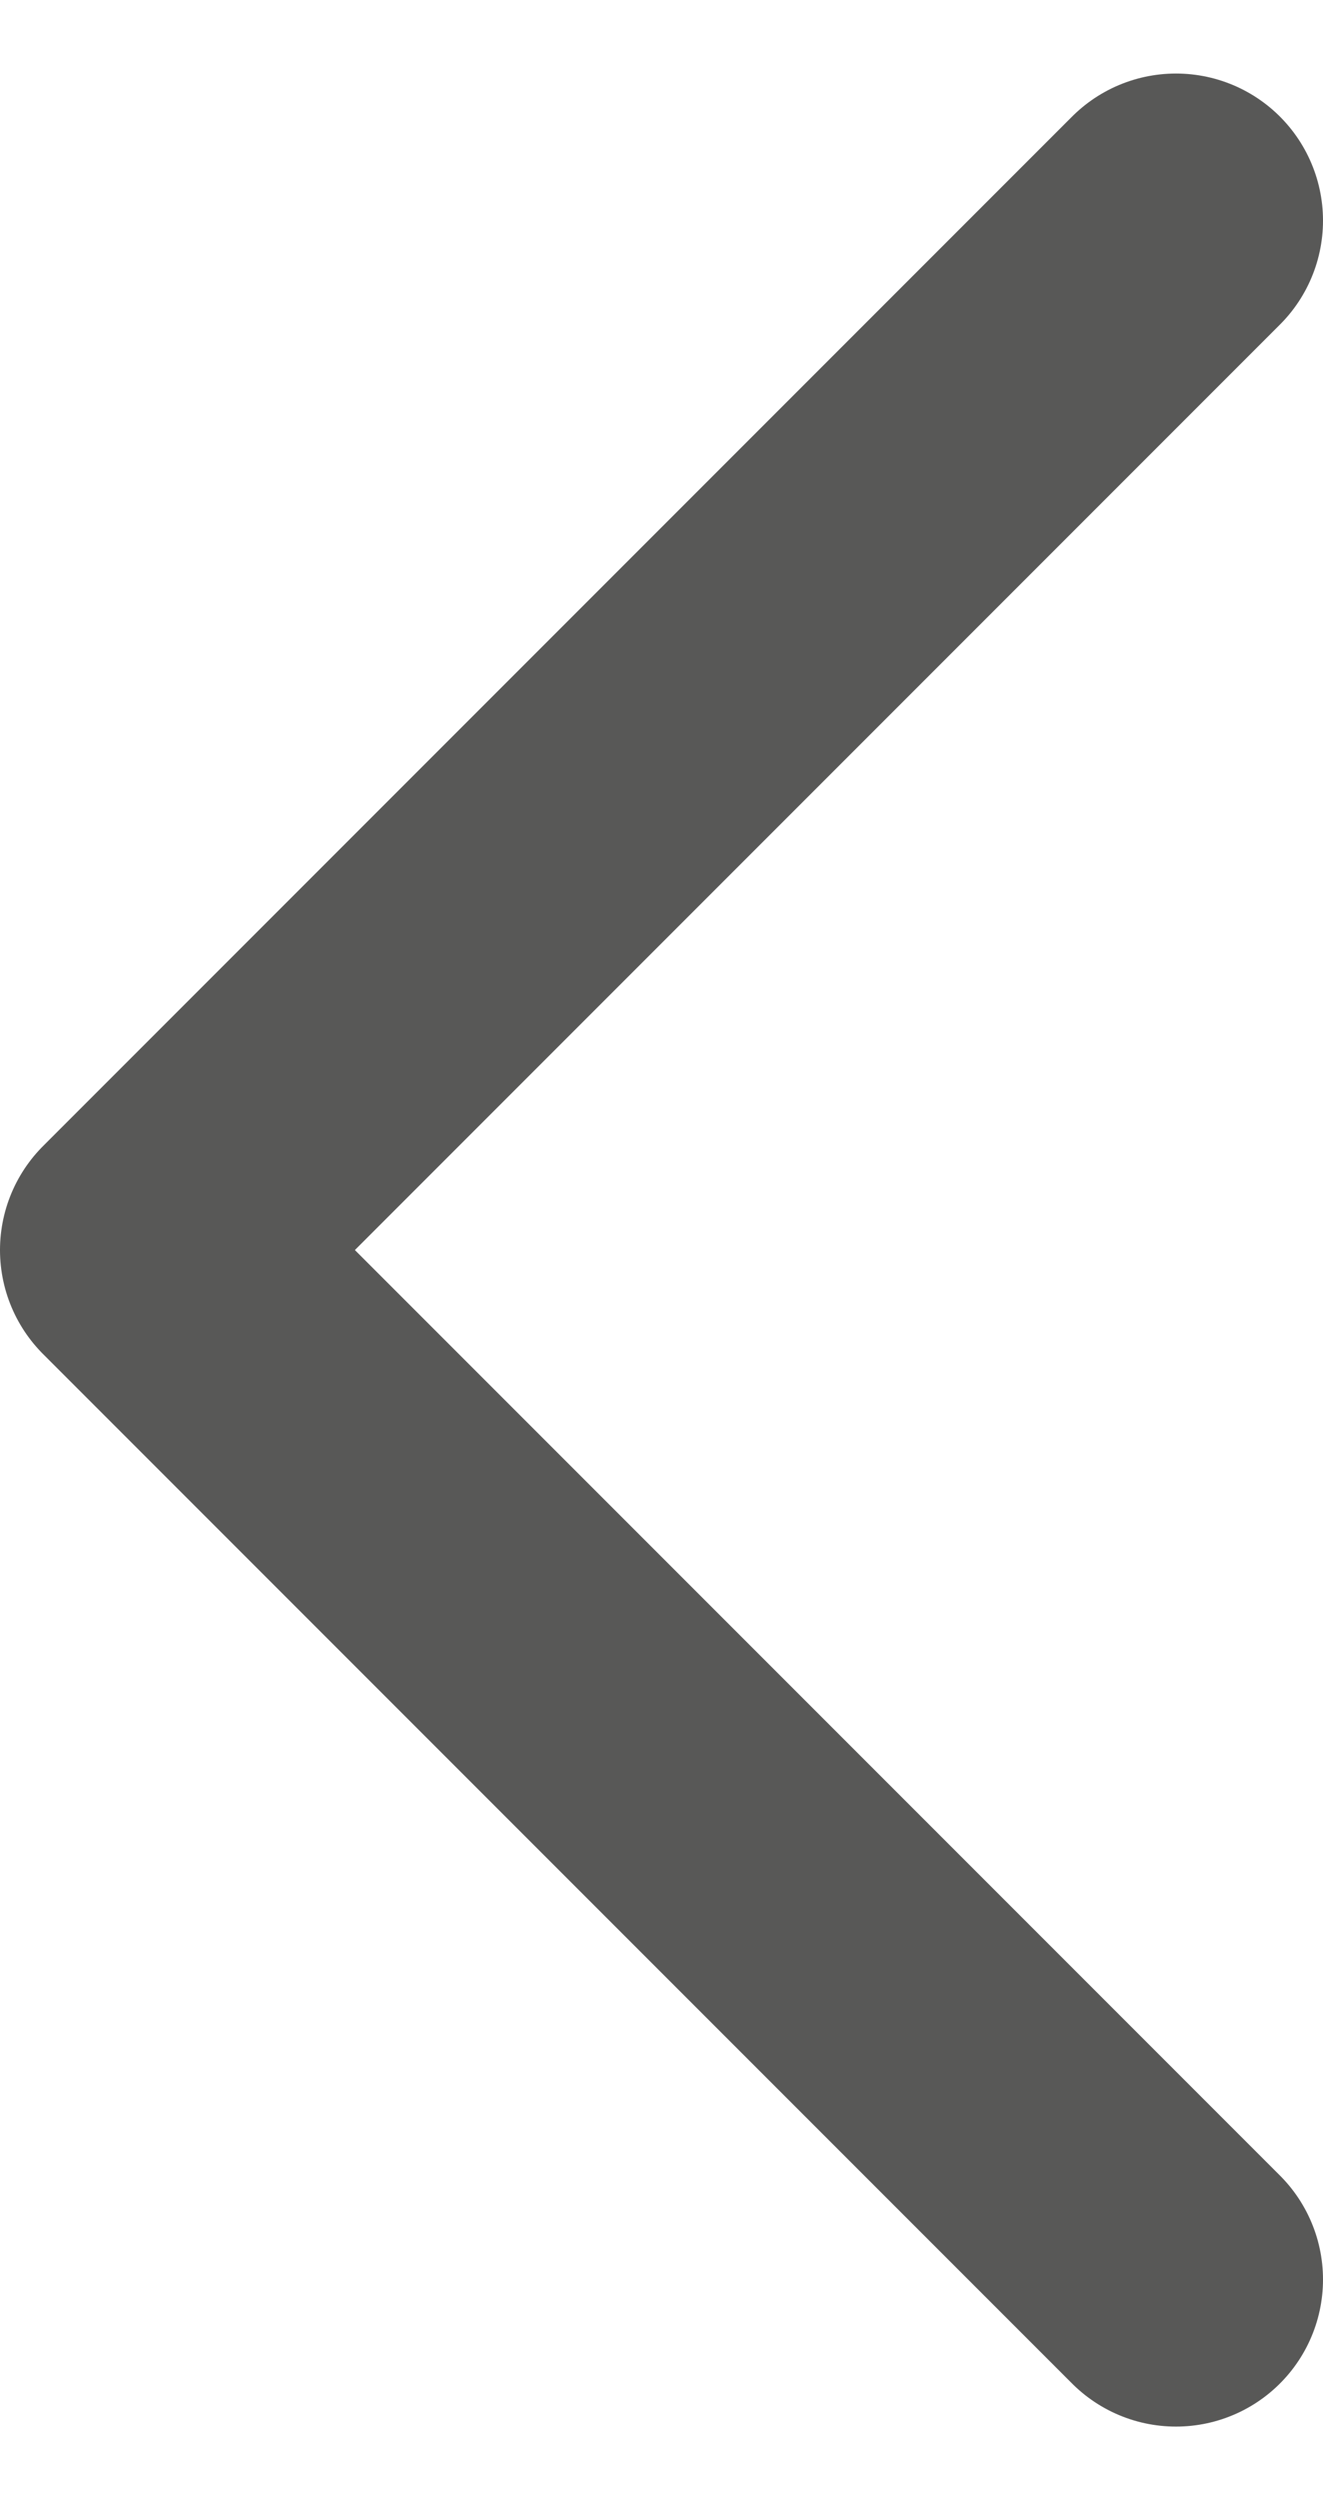 <svg width="9" height="17" viewBox="0 0 9 17" fill="none" xmlns="http://www.w3.org/2000/svg">
<path d="M8 1.5L1 8.5L8 15.5" stroke="#585857" stroke-width="2" stroke-linecap="round" stroke-linejoin="round"/>
</svg>
